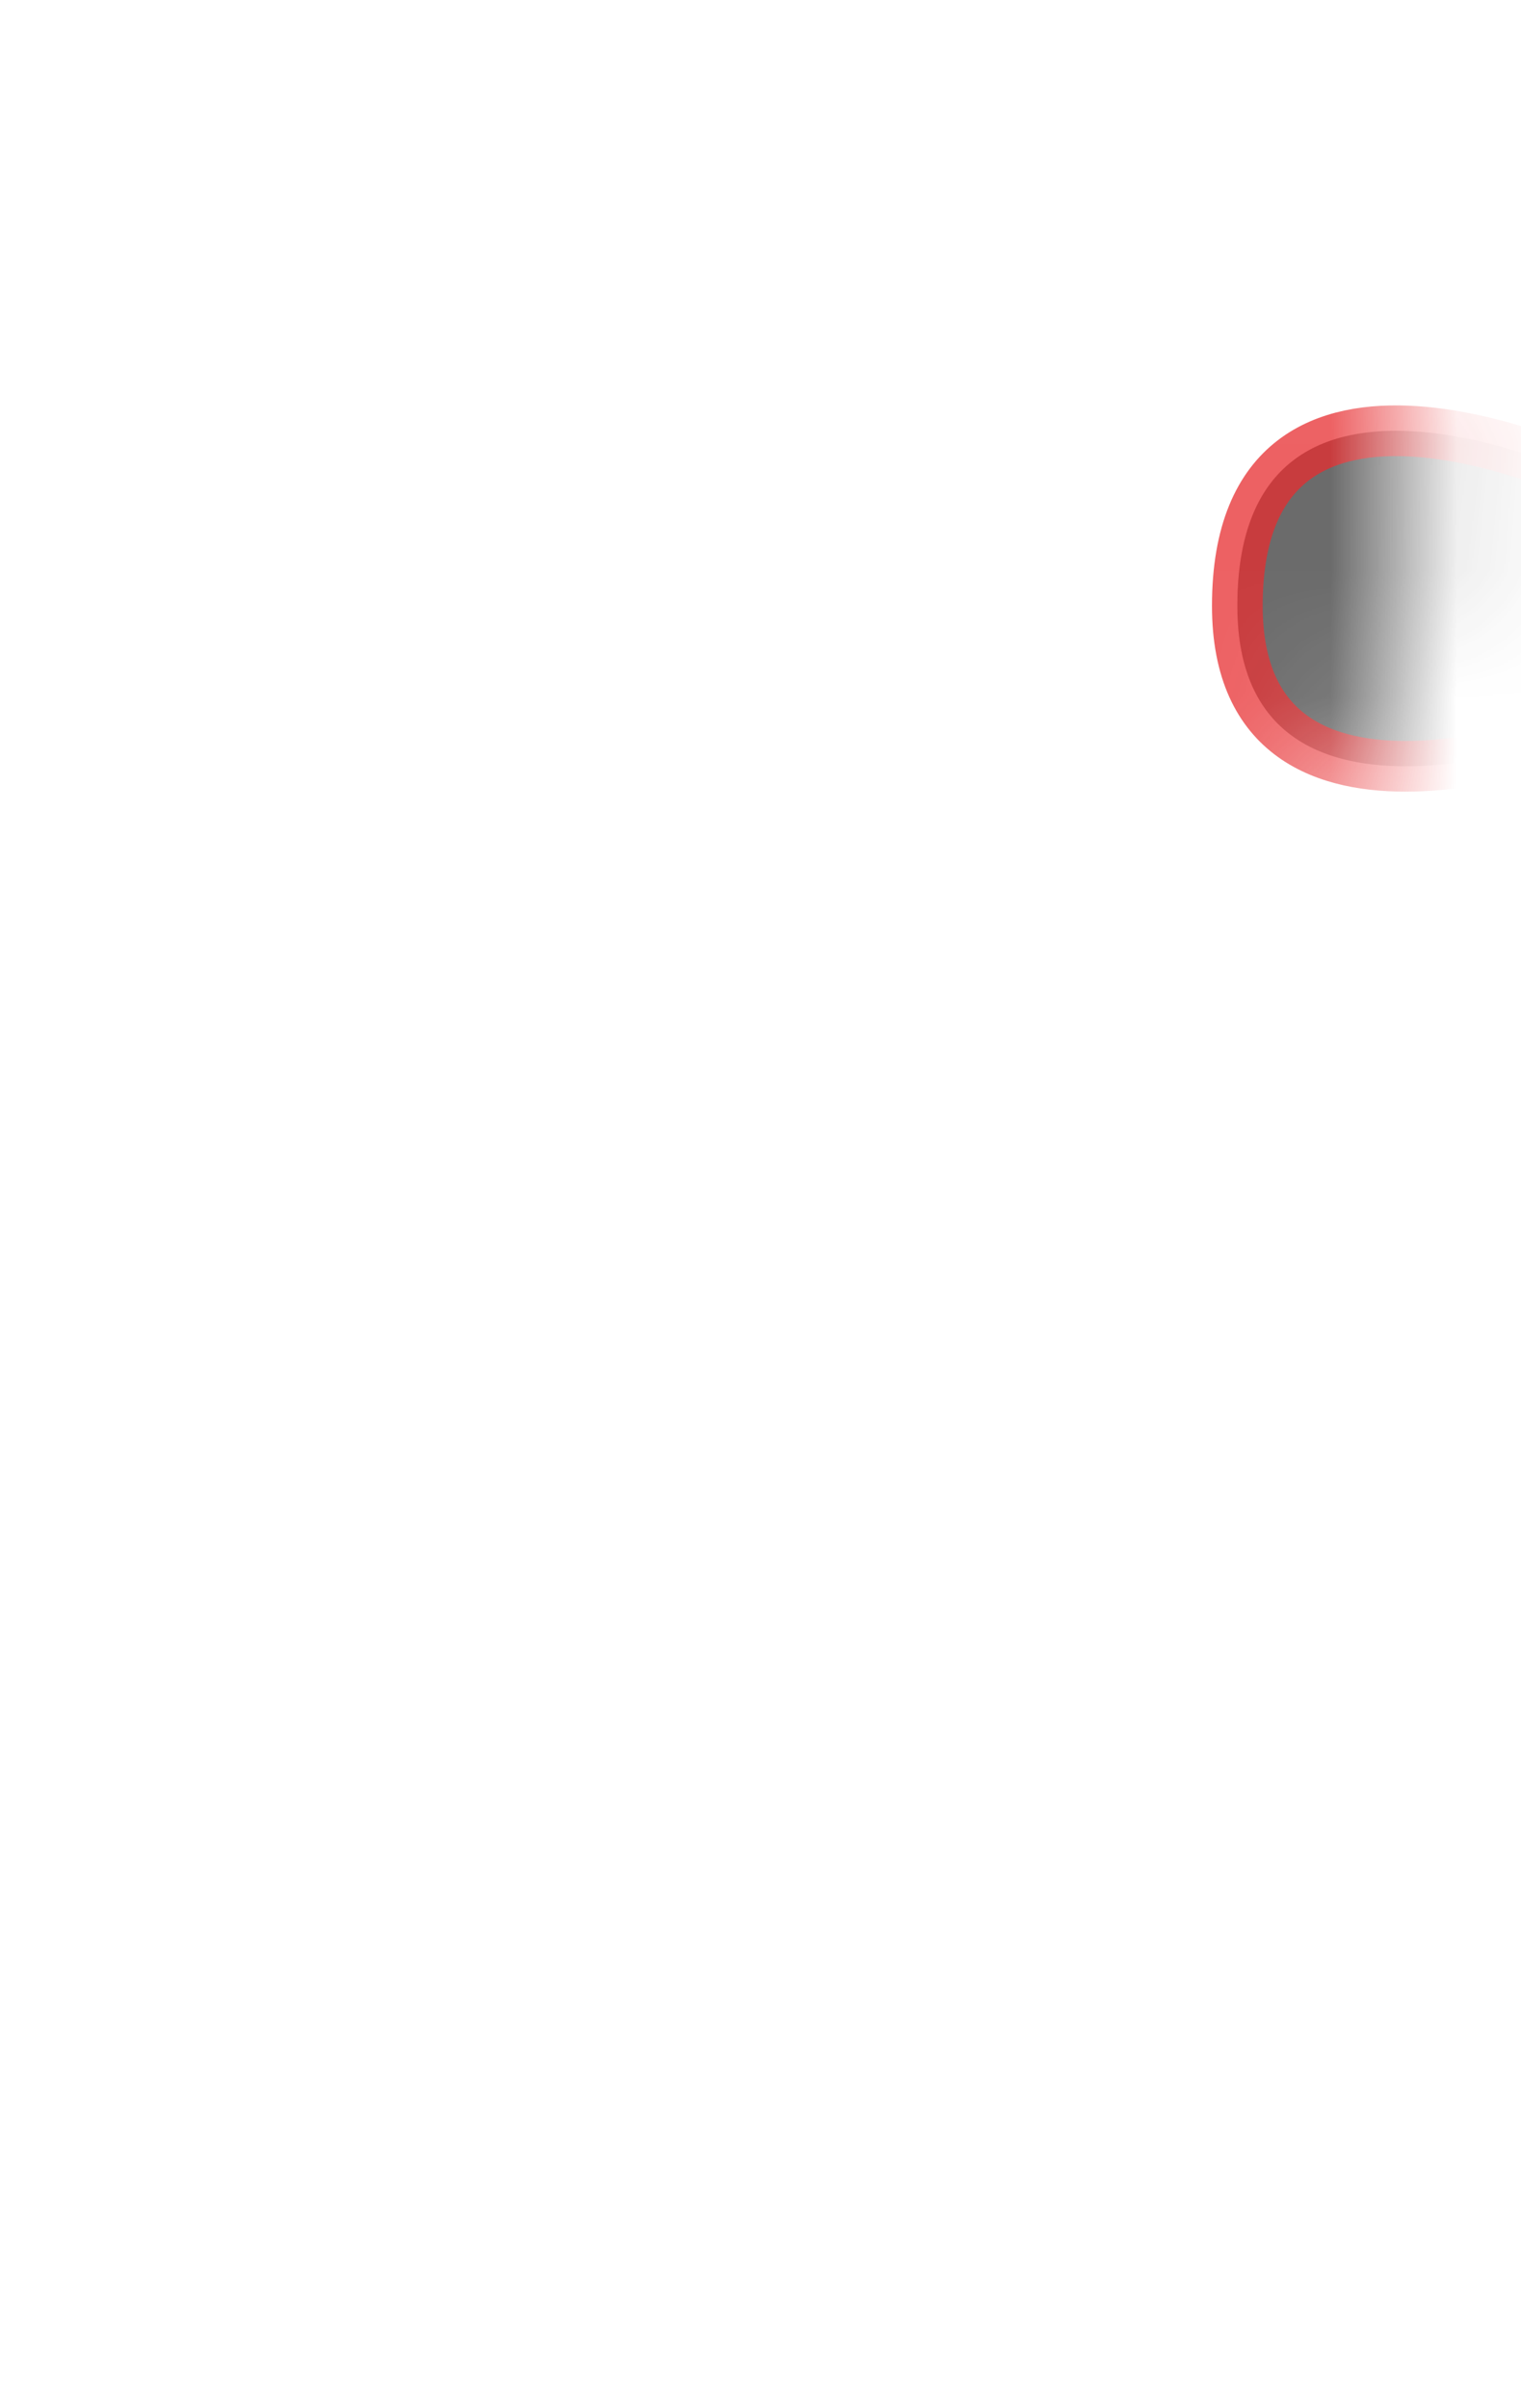 <svg width="12" height="19" viewBox="0 0 12 19" fill="none" xmlns="http://www.w3.org/2000/svg">
<mask id="mask0_289_10491" style="mask-type:luminance" maskUnits="userSpaceOnUse" x="1" y="0" width="11" height="9">
<path d="M9.954 7.43C10.264 7.12 10.524 6.76 10.694 6.35C11.124 5.31 11.244 4.15 11.134 2.89C11.084 2.34 10.884 1.8 10.504 1.4C9.794 0.65 8.854 0.64 7.734 1.19C7.174 1.66 6.464 1.46 5.684 0.9C4.474 0.43 3.454 0.53 2.624 1.19C1.804 2.2 1.764 3.62 2.474 5.45C2.744 6.14 3.114 6.78 3.604 7.31C3.864 7.6 4.164 7.86 4.494 8.08C6.084 9.16 7.764 9.05 9.524 7.79C9.684 7.68 9.824 7.56 9.964 7.42L9.954 7.43Z" fill="white"/>
</mask>
<g mask="url(#mask0_289_10491)">
<path opacity="0.75" d="M12.572 3.79C12.572 3.79 9.762 2.43 9.762 4.78C9.762 6.86 12.552 5.75 12.552 5.75L12.572 3.8V3.79Z" fill="#3A3A3A" stroke="#E62C2F" stroke-width="0.4" stroke-linecap="round" stroke-linejoin="round"/>
</g>
</svg>
